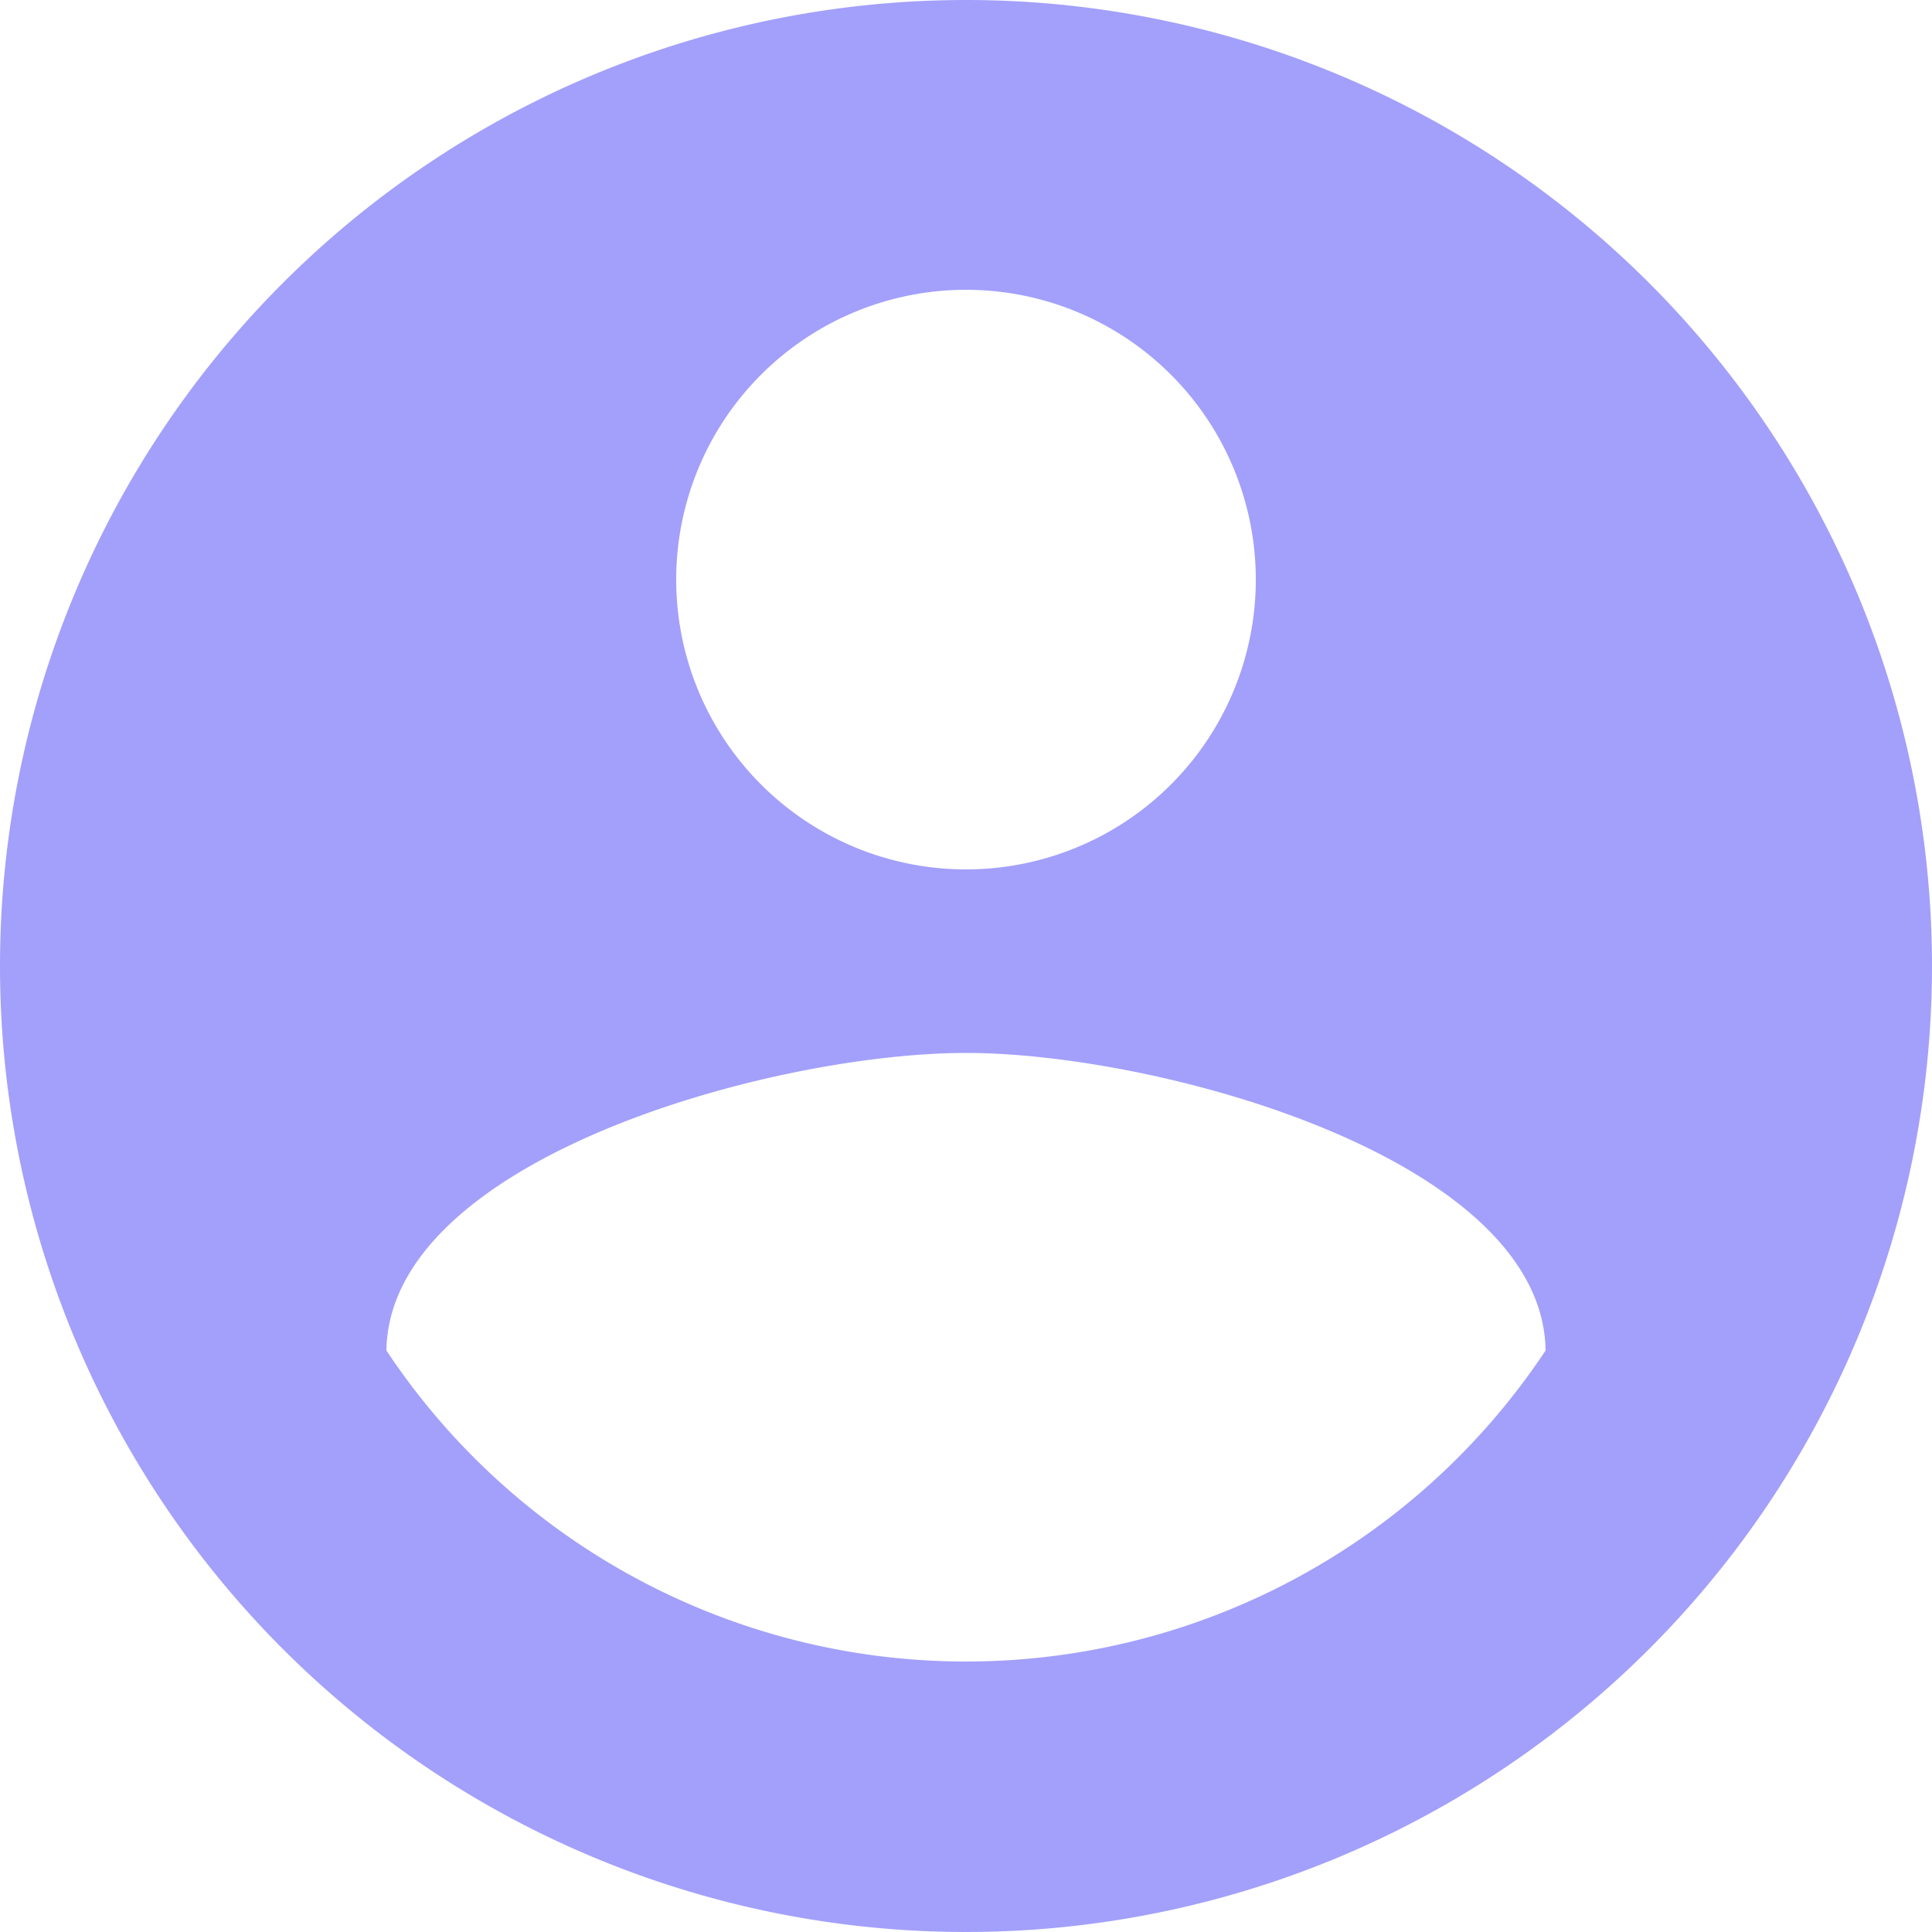 <svg xmlns="http://www.w3.org/2000/svg" width="20" height="20" viewBox="0 0 20 20">
    <path fill="#a3a0fb" d="M12 2a10 10 0 1 0 10 10A10 10 0 0 0 12 2zm0 3a3 3 0 1 1-3 3 3 3 0 0 1 3-3zm0 14.2a7.2 7.2 0 0 1-6-3.22c.03-1.99 4-3.08 6-3.08s5.97 1.09 6 3.08a7.2 7.2 0 0 1-6 3.22z" transform="translate(-2 -2)"/>
</svg>
